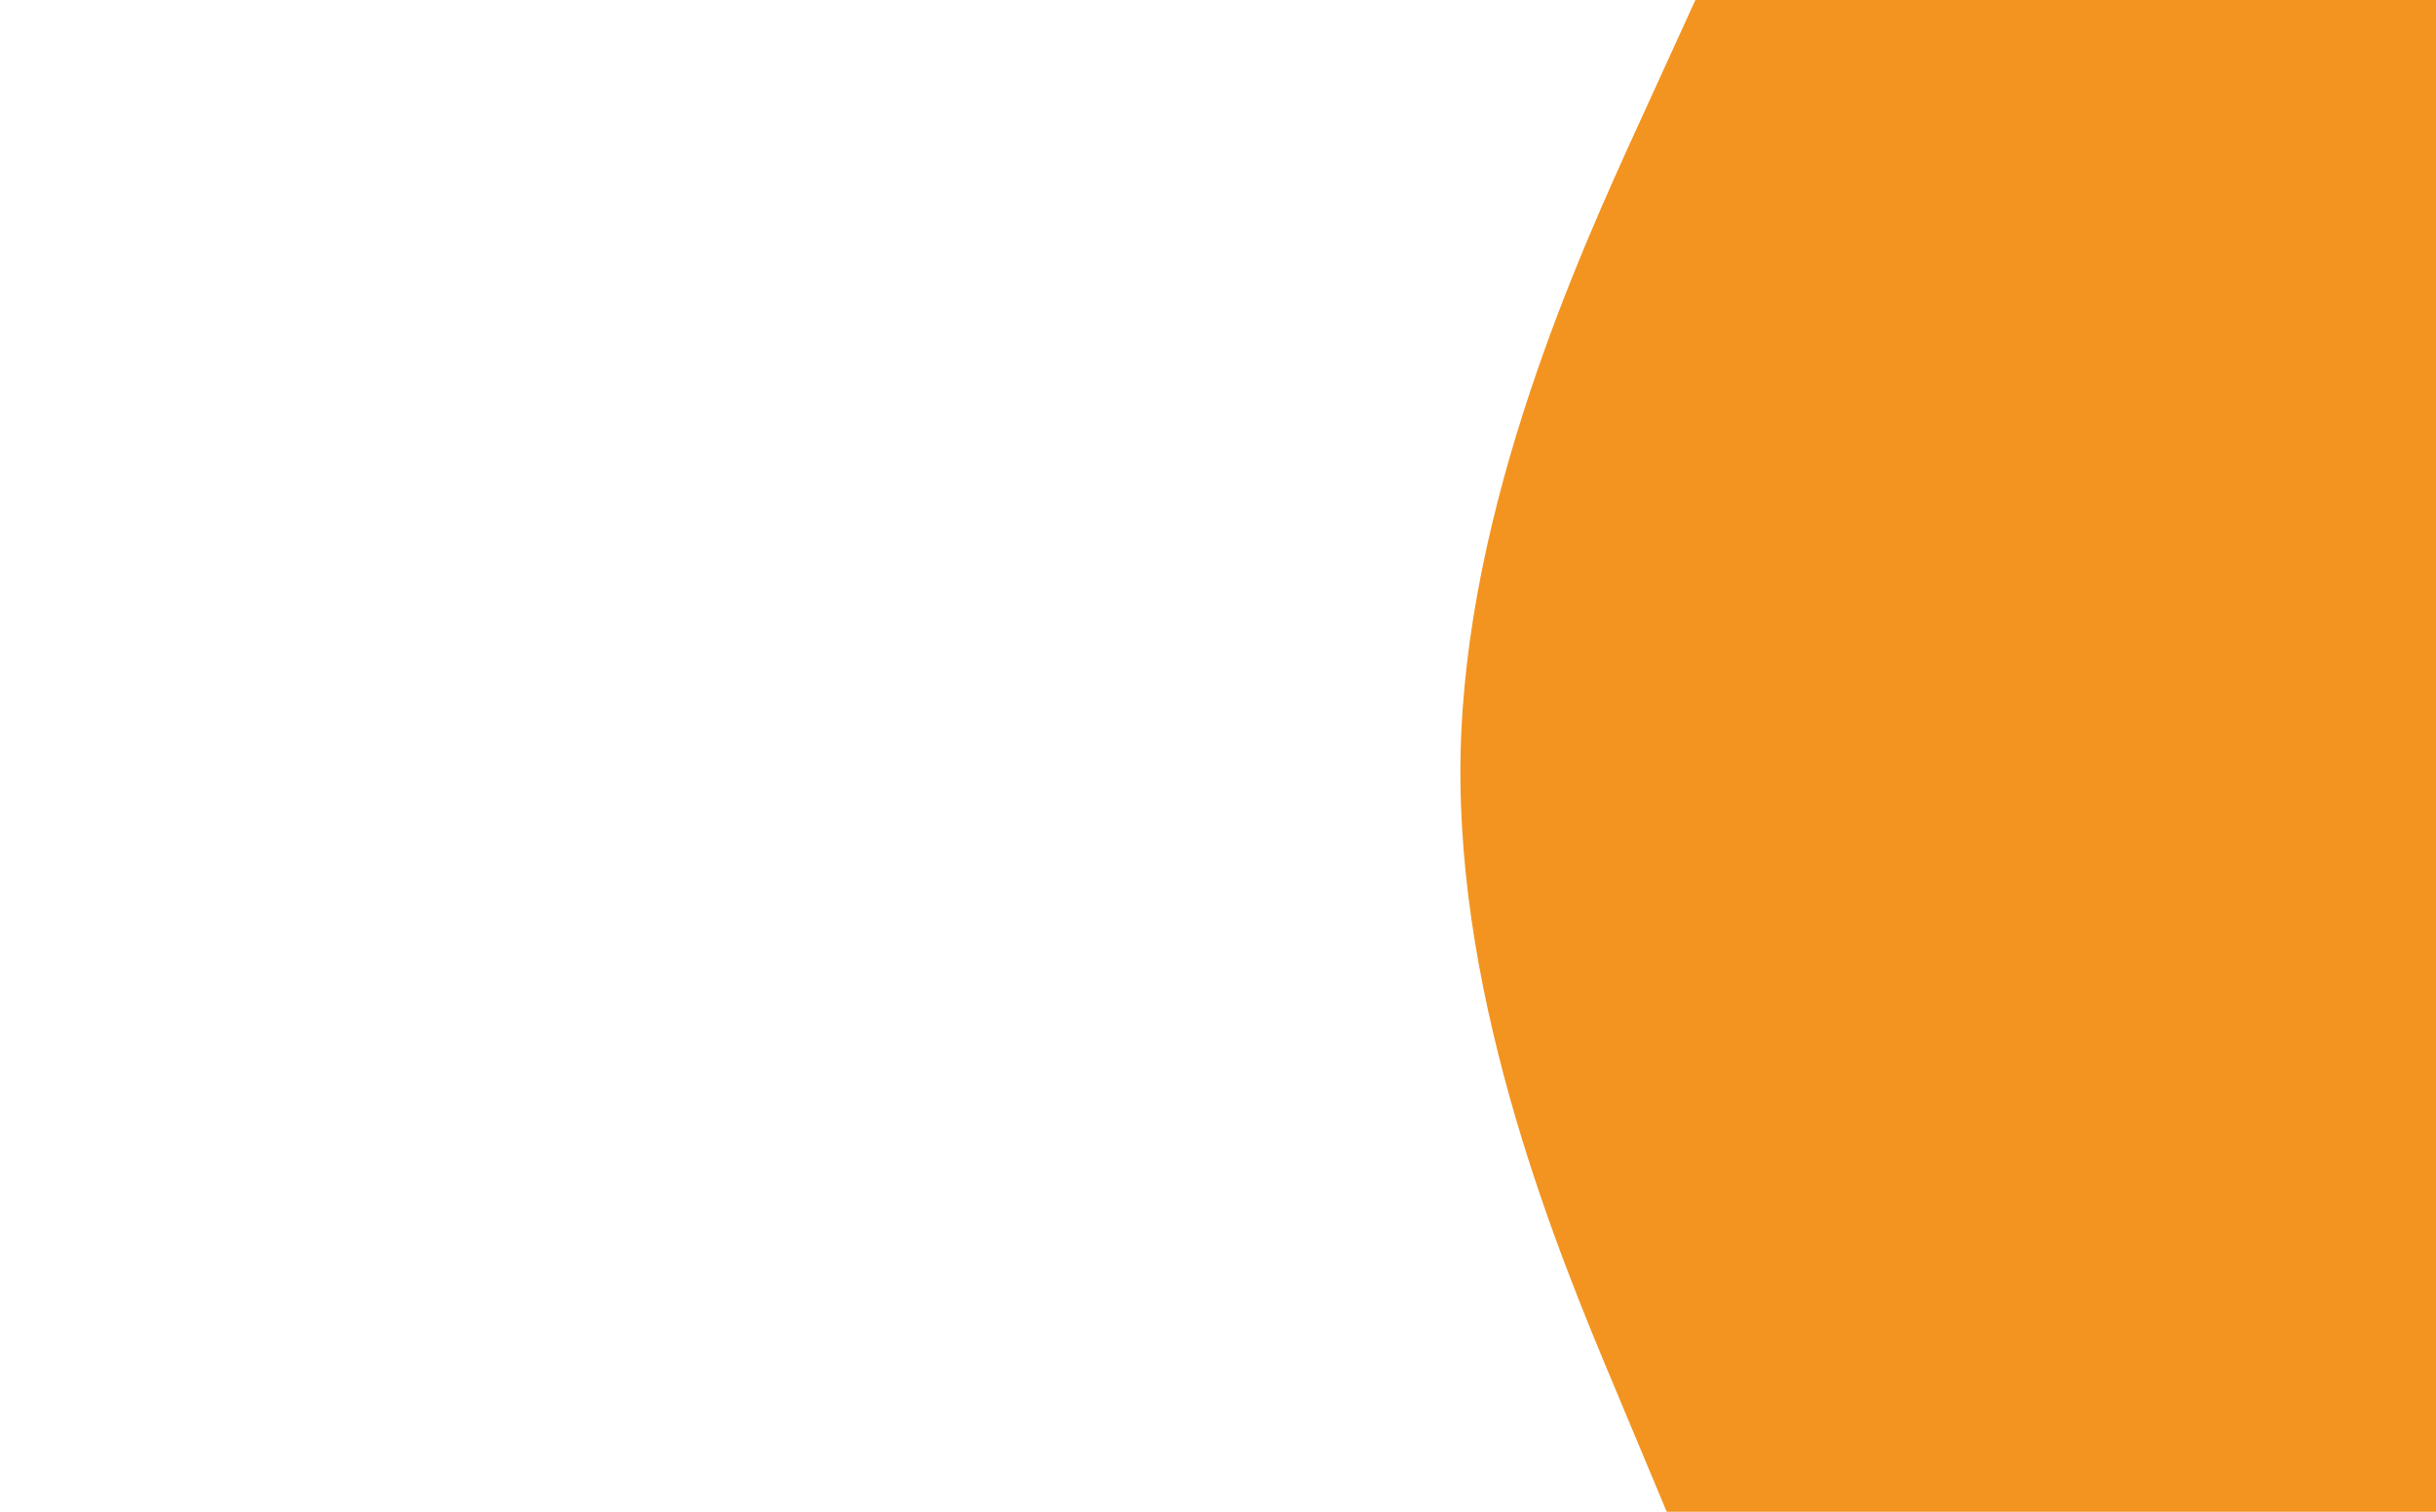 <svg id="visual" viewBox="0 0 3480 2160" width="3480" height="2160" xmlns="http://www.w3.org/2000/svg" xmlns:xlink="http://www.w3.org/1999/xlink" version="1.1"><rect x="0" y="0" width="3480" height="2160" fill="#ffffff"></rect><path d="M2381 2160L2305.7 1980C2230.3 1800 2079.7 1440 2086.5 1080C2093.3 720 2257.7 360 2339.8 180L2422 0L3480 0L3480 180C3480 360 3480 720 3480 1080C3480 1440 3480 1800 3480 1980L3480 2160Z" fill="#f39420" stroke-linecap="round" stroke-linejoin="miter"></path></svg>